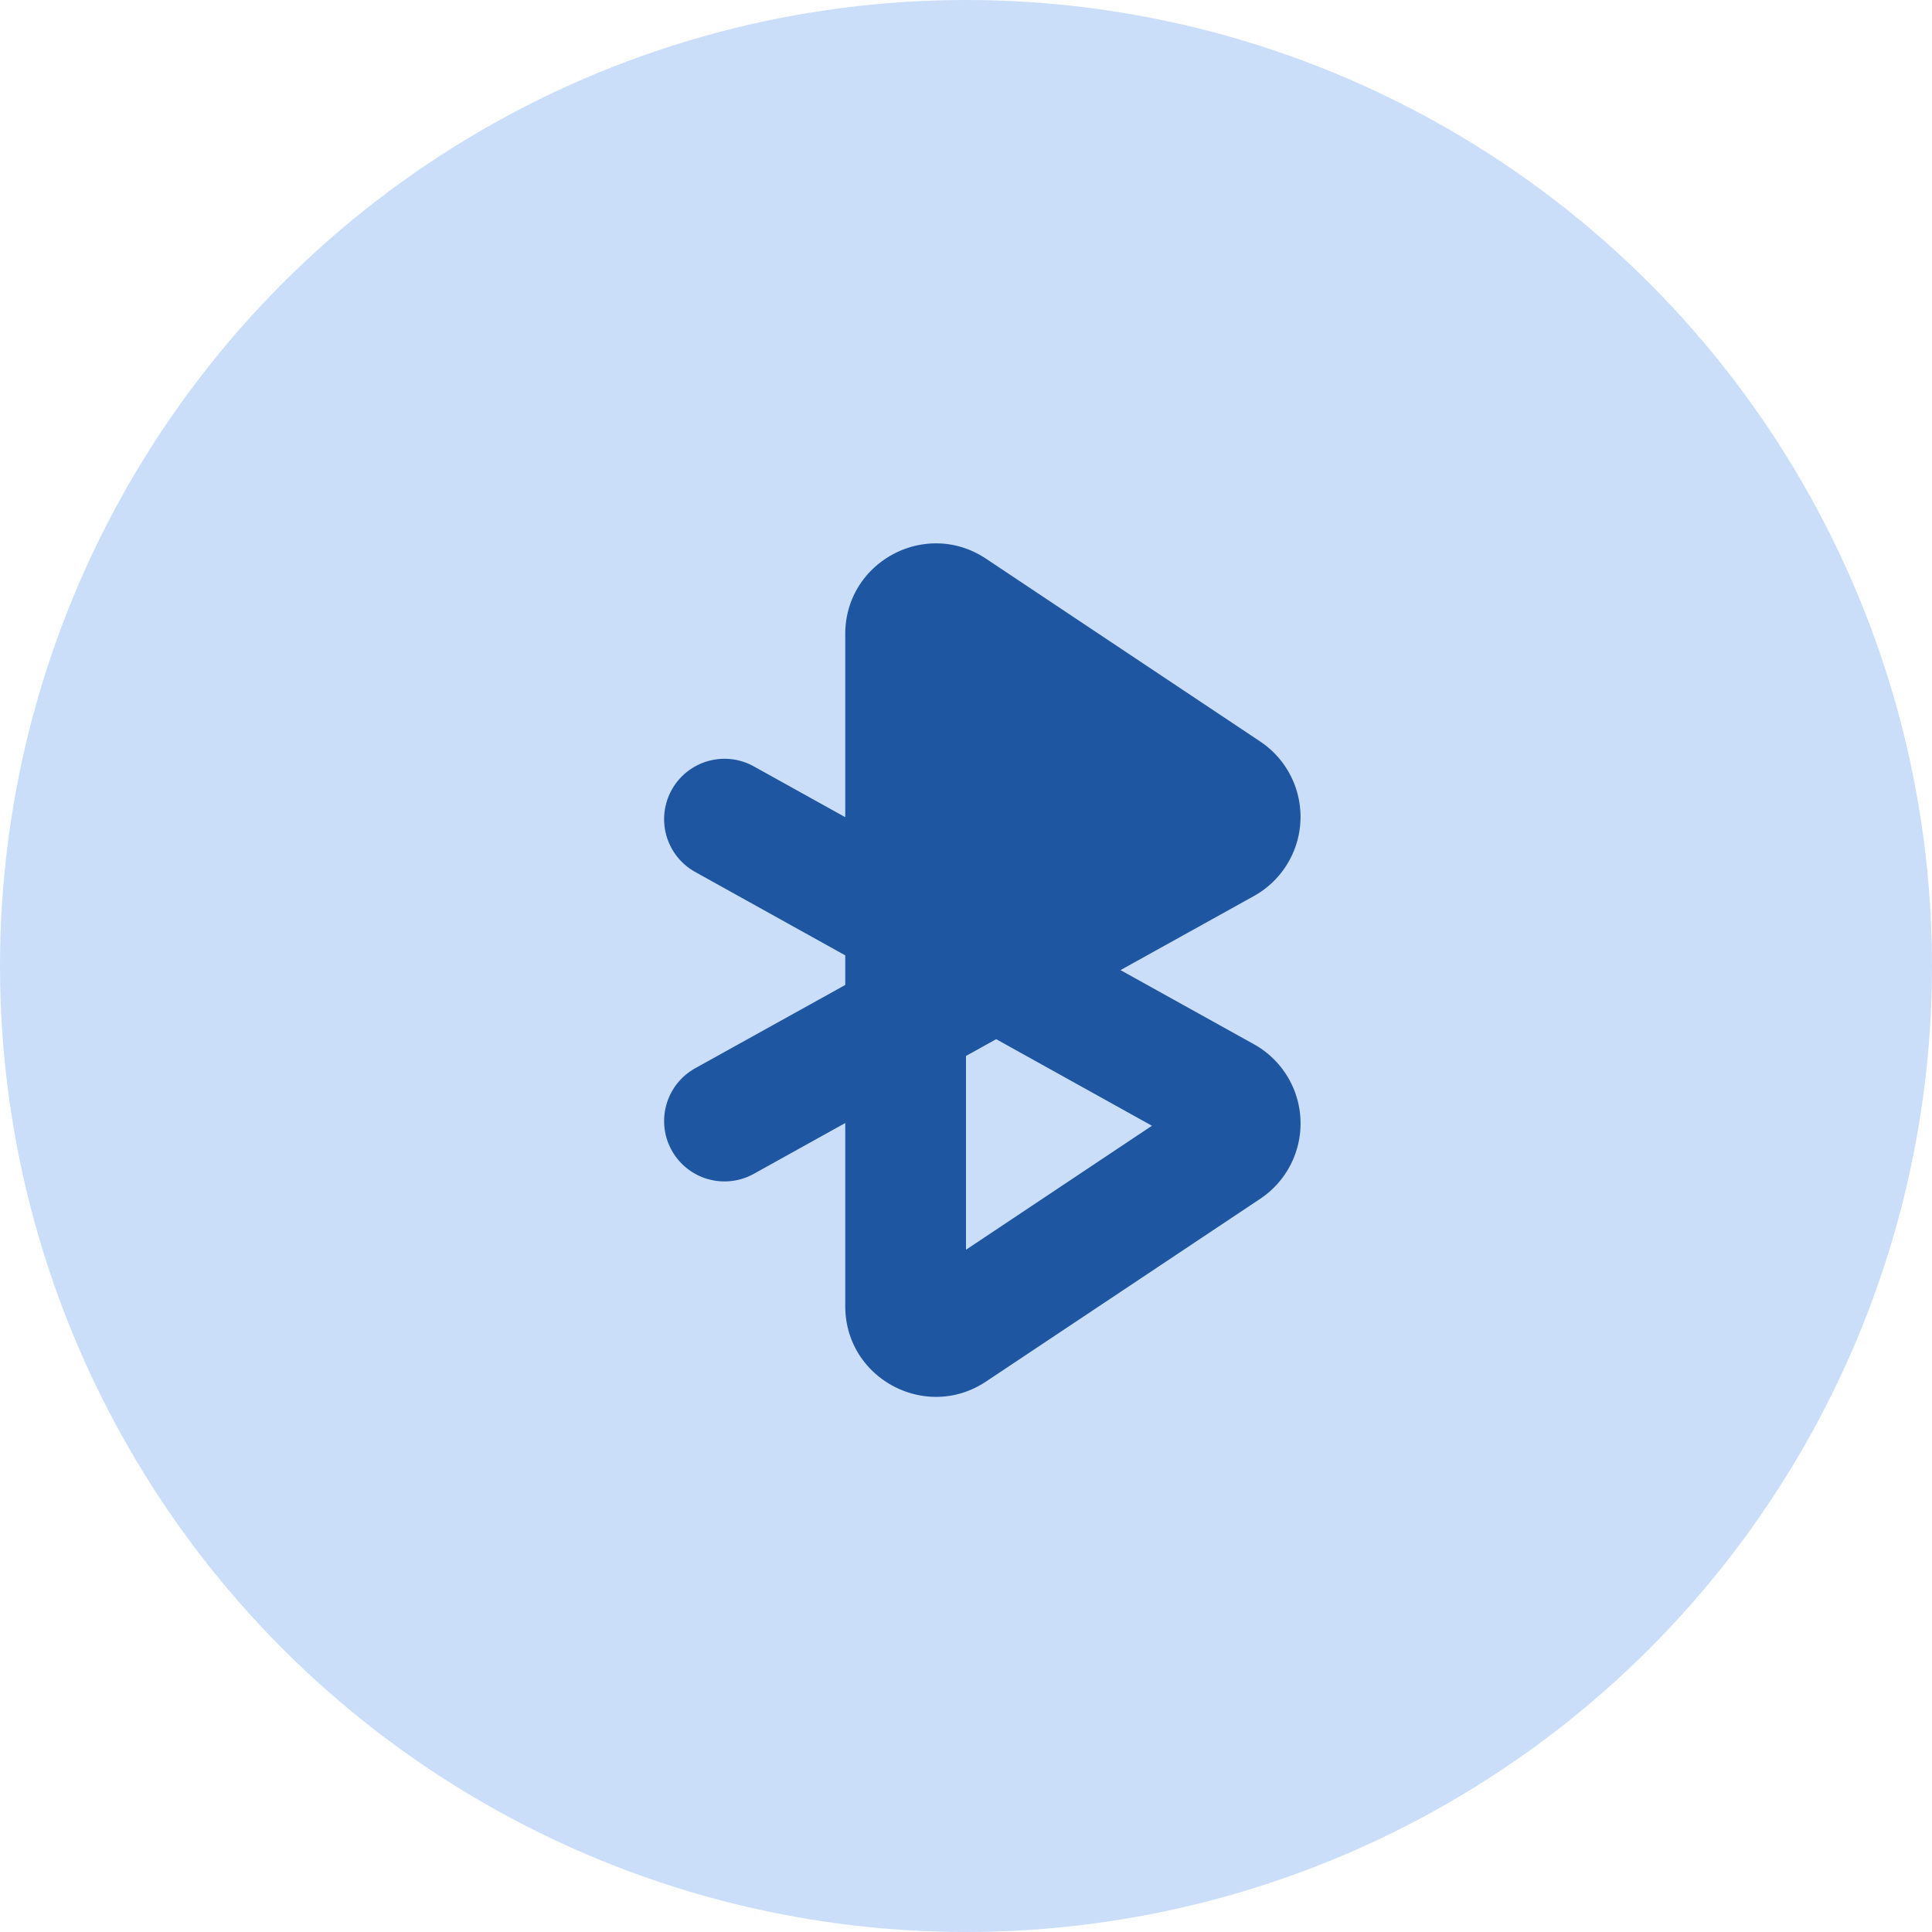 <svg width="32" height="32" fill="none" viewBox="0 0 32 32" xmlns="http://www.w3.org/2000/svg">
  <circle cx="16" cy="16" r="16" fill="#CADEF9"/>
  <path fill="#1F56A2" d="M14 10.502c0-1.198 1.335-1.912 2.332-1.248l4.54 3.027a1.5 1.5 0 0 1-.103 2.56l-2.21 1.227 2.21 1.228a1.5 1.5 0 0 1 .104 2.56l-4.54 3.026c-.998.665-2.333-.05-2.333-1.248v-3.033l-1.514.841a1 1 0 1 1-.972-1.748L14 16.314v-.49l-2.486-1.382a1 1 0 0 1 .972-1.748l1.514.841v-3.033Zm2.5 4.422-.5-.277v-3.21l3.08 2.054-2.58 1.433Zm0 2.288-.5.278v3.21l3.08-2.054-2.58-1.434Z" clip-rule="evenodd"/>
</svg>
